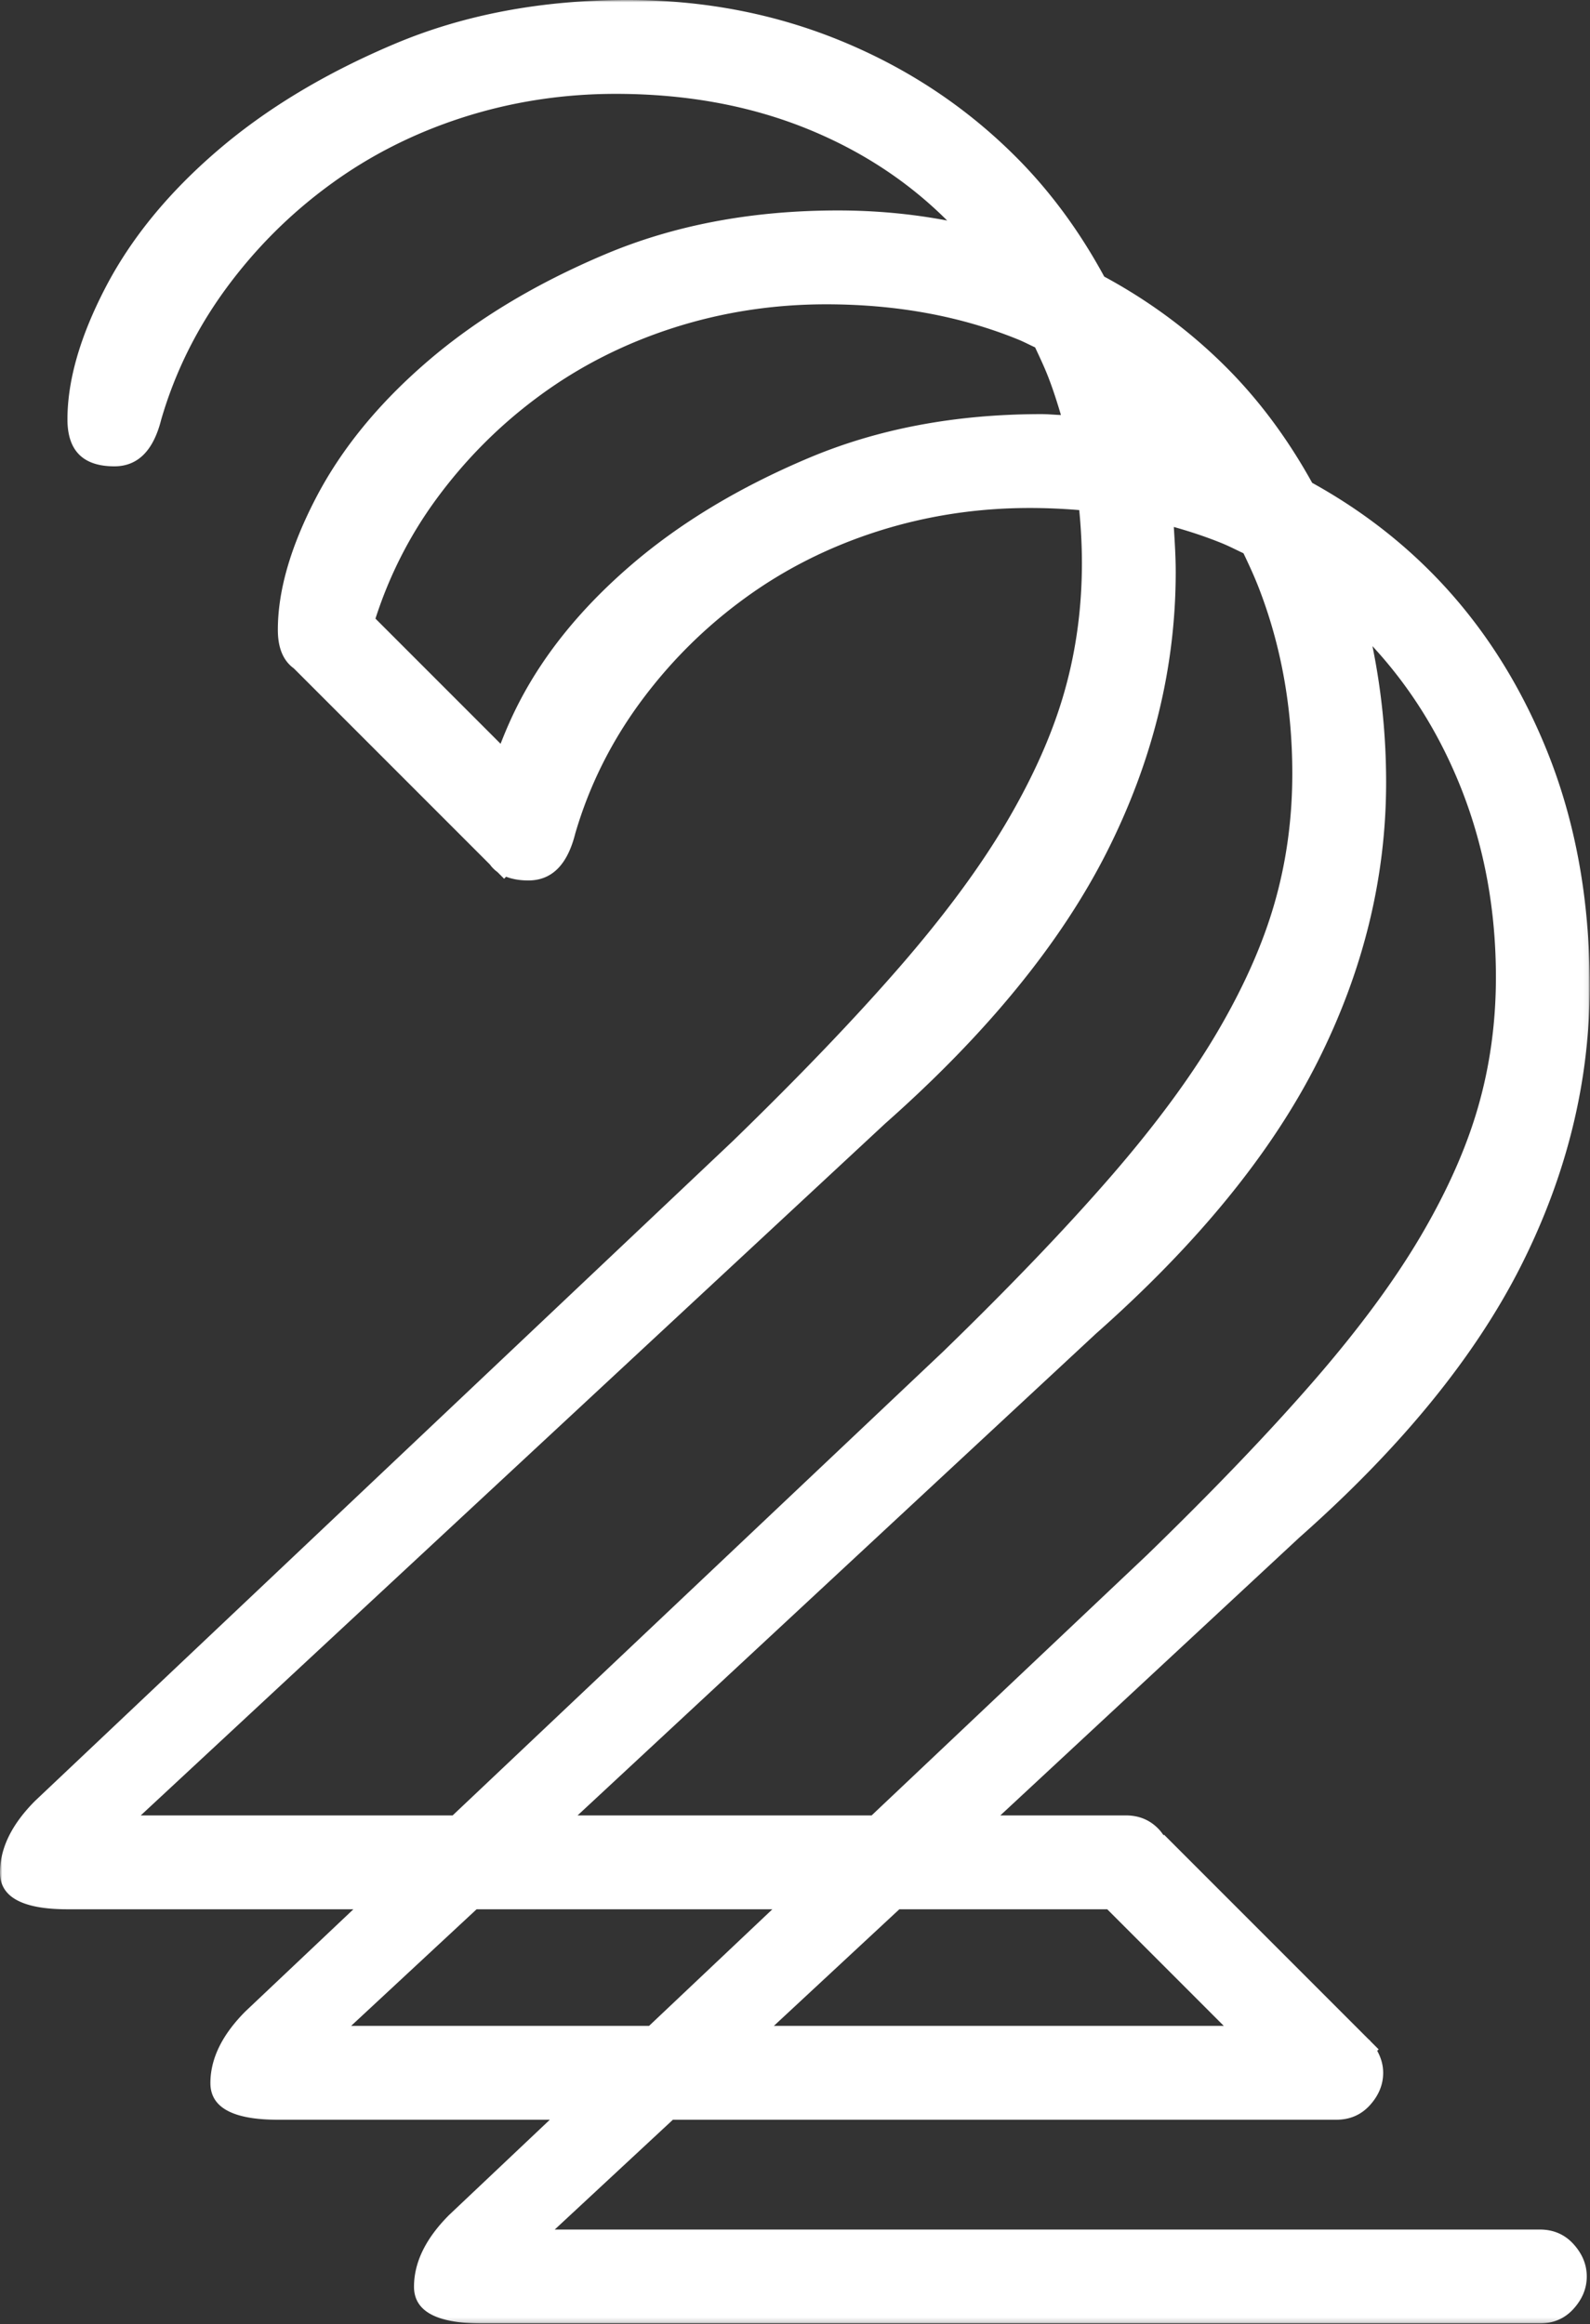 <svg xmlns="http://www.w3.org/2000/svg" xmlns:xlink="http://www.w3.org/1999/xlink" width="349" height="510" viewBox="0 0 349 510">
    <rect x="0" y="0" width="349" height="510" fill="#333333" stroke="none"/>
    <defs>
        <path id="a" d="M0 0h348.939v509.828H0z"/>
    </defs>
    <g fill="none" fill-rule="evenodd">
        <mask id="b" fill="#fff">
            <use xlink:href="#a"/>
        </mask>
        <path fill="#FFF" d="M77.073 444.541l27.537-25.586h64.923l-27.064 25.586H77.073zm-46.181-46.18l163.464-151.877c22.302-19.732 38.502-39.58 48.593-59.53 10.073-19.95 15.118-40.432 15.118-61.46 0-3.364-.22-6.608-.416-9.863 3.6 1.012 7.12 2.175 10.52 3.558 1.653.673 3.183 1.475 4.77 2.217 1.166 2.436 2.307 4.895 3.314 7.472 4.923 12.661 7.402 26.286 7.402 40.868 0 9.872-1.292 19.304-3.867 28.316-2.566 9.008-6.756 18.453-12.543 28.316-5.796 9.872-13.626 20.491-23.49 31.856-9.88 11.373-22.101 24.131-36.687 38.293L99.353 398.36H30.892zM228.596 90.872c-18.881 0-35.937 3.216-51.16 9.654-15.24 6.437-28.22 14.267-38.94 23.49-10.726 9.23-18.88 19.206-24.457 29.926-1.661 3.195-2.994 6.263-4.16 9.268l-27.466-27.466c3.016-9.347 7.41-18.087 13.322-26.17 6.442-8.79 14.053-16.415 22.852-22.849 8.78-6.437 18.549-11.364 29.276-14.804 10.719-3.426 21.883-5.145 33.466-5.145 15.45 0 29.495 2.575 42.152 7.72 1.29.526 2.474 1.165 3.724 1.732.992 2.125 1.998 4.236 2.869 6.468 1.064 2.738 1.96 5.542 2.797 8.371-1.432-.045-2.827-.195-4.275-.195zm92.35 82.696c4.923 12.661 7.402 26.287 7.402 40.868 0 9.873-1.292 19.304-3.867 28.316-2.566 9.008-6.756 18.453-12.543 28.317-5.796 9.872-13.626 20.491-23.49 31.855-9.88 11.374-22.1 24.131-36.686 38.294l-60.443 57.141h-64.542l113.76-105.695c22.302-19.732 38.502-39.58 48.593-59.53 10.073-19.95 15.118-40.432 15.118-61.46 0-10.513-1.07-20.438-3-29.888 8.342 9.02 14.935 19.588 19.698 31.782zm-77.914 245.386l25.585 25.586h-98.752l27.538-25.586h45.629zm94.97 70.278H121.764l25.934-24.096H293.31c2.994 0 5.464-1.065 7.402-3.217 1.929-2.143 2.889-4.504 2.889-7.079 0-1.709-.463-3.31-1.311-4.829l.318-.317-1.774-1.773c-.045-.053-.075-.108-.122-.16-.124-.137-.27-.232-.398-.36L255.512 402.6l-.113.113c-.274-.38-.537-.763-.867-1.13-1.938-2.144-4.408-3.222-7.402-3.222h-27.56l65.658-61.004c22.302-19.73 38.503-39.58 48.593-59.53 10.073-19.95 15.118-40.432 15.118-61.46 0-18.876-3.116-36.037-9.331-51.482-6.223-15.446-14.804-28.639-25.741-39.58-7.694-7.698-16.347-14.1-25.85-19.355-5.236-9.443-11.455-17.948-18.841-25.337-7.957-7.96-16.912-14.573-26.803-19.92-5.336-9.827-11.747-18.627-19.378-26.26-10.938-10.943-23.708-19.41-38.294-25.419C170.116 3.007 154.457 0 137.723 0c-18.88 0-35.936 3.217-51.16 9.654-15.24 6.438-28.22 14.267-38.938 23.49-10.728 9.23-18.881 19.207-24.458 29.926-5.578 10.728-8.362 20.382-8.362 28.958 0 6.87 3.43 10.3 10.299 10.3 5.142 0 8.572-3.43 10.292-10.3 3.003-10.296 7.725-19.836 14.158-28.635 6.442-8.79 14.053-16.415 22.852-22.848 8.78-6.437 18.548-11.365 29.276-14.804 10.719-3.426 21.883-5.145 33.466-5.145 15.45 0 29.495 2.575 42.152 7.721 11.93 4.857 22.096 11.595 30.603 20.077-7.74-1.466-15.736-2.213-24-2.213-18.88 0-35.935 3.217-51.158 9.654-15.24 6.438-28.22 14.268-38.94 23.49-10.727 9.23-18.88 19.207-24.457 29.926-5.578 10.728-8.362 20.382-8.362 28.958 0 3.986 1.192 6.777 3.503 8.45l43.039 43.038a7.315 7.315 0 0 0 1.652 1.652l1.473 1.473.438-.437c1.374.525 2.985.815 4.886.815 5.14 0 8.572-3.43 10.29-10.3 3.004-10.296 7.726-19.836 14.159-28.635 6.442-8.79 14.054-16.414 22.852-22.847 8.78-6.438 18.549-11.365 29.277-14.804 10.718-3.426 21.883-5.146 33.466-5.146 3.708 0 7.326.167 10.873.464.364 3.812.582 7.68.582 11.633 0 9.872-1.292 19.304-3.867 28.316-2.566 9.008-6.756 18.453-12.543 28.316-5.796 9.872-13.626 20.491-23.49 31.856-9.88 11.374-22.101 24.131-36.686 38.293L7.726 395.143C2.576 400.294 0 405.553 0 410.913c0 5.367 4.932 8.042 14.805 8.042h62.763l-23.662 22.37c-5.15 5.15-7.724 10.41-7.724 15.768 0 5.368 4.93 8.044 14.804 8.044h59.698l-22.086 20.88c-5.15 5.15-7.725 10.408-7.725 15.767 0 5.37 4.932 8.044 14.804 8.044h232.325c2.994 0 5.465-1.065 7.402-3.217 1.929-2.143 2.89-4.503 2.89-7.079 0-2.574-.961-4.927-2.89-7.079-1.937-2.142-4.408-3.22-7.402-3.22z" mask="url(#b)"/>
    </g>
</svg>
